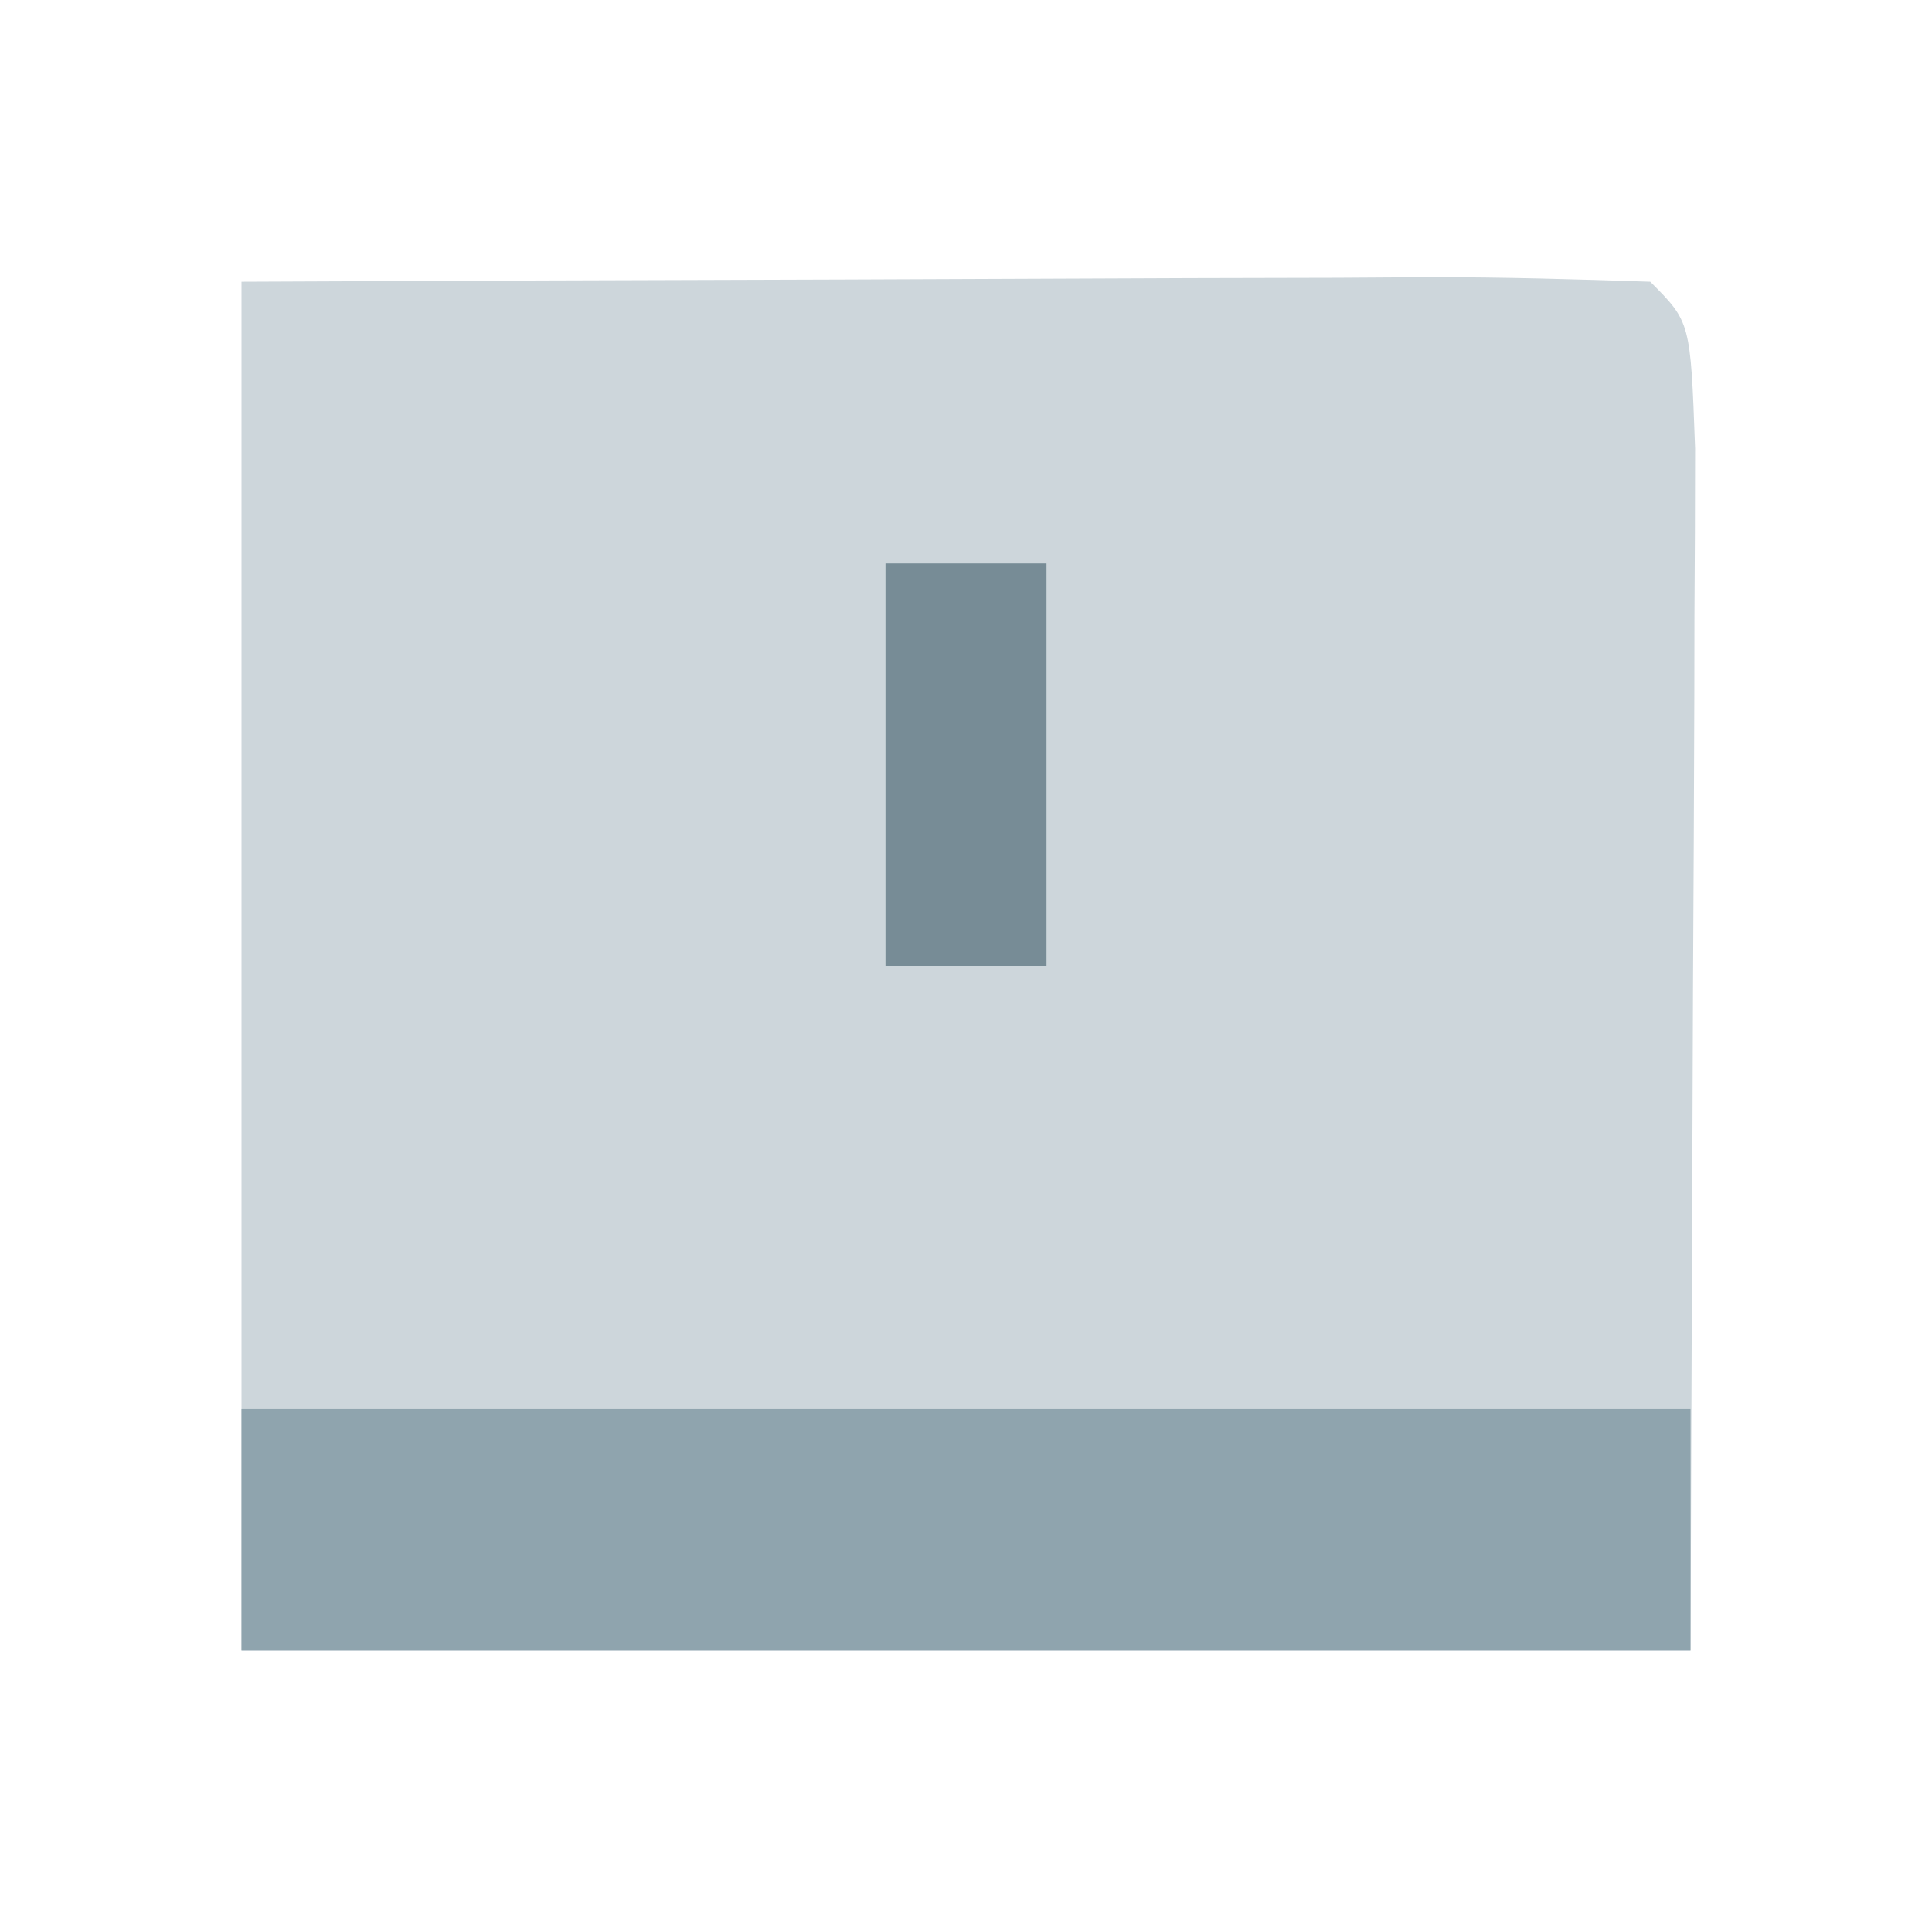 <?xml version="1.0" encoding="UTF-8"?>
<svg version="1.1" xmlns="http://www.w3.org/2000/svg" width="48" height="48">
<path d="M0 0 C4.966 -0.023 9.932 -0.043 14.899 -0.055 C16.589 -0.06 18.28 -0.067 19.971 -0.075 C22.396 -0.088 24.821 -0.093 27.246 -0.098 C28.387 -0.105 28.387 -0.105 29.55 -0.113 C31.367 -0.113 33.184 -0.062 35 0 C36 1 36 1 36.114 4.143 C36.113 5.534 36.108 6.925 36.098 8.316 C36.097 8.964 36.096 9.612 36.095 10.279 C36.089 12.707 36.075 15.135 36.062 17.562 C36.042 22.987 36.021 28.411 36 34 C24.12 34 12.24 34 0 34 C0 22.78 0 11.56 0 0 Z " fill="#CDD6DB" transform="translate(6,7)"/>
<path d="M0 0 C11.88 0 23.76 0 36 0 C36 1.98 36 3.96 36 6 C24.12 6 12.24 6 0 6 C0 4.02 0 2.04 0 0 Z " fill="#8FA4AE" transform="translate(6,35)"/>
<path d="M0 0 C1.32 0 2.64 0 4 0 C4 3.3 4 6.6 4 10 C2.68 10 1.36 10 0 10 C0 6.7 0 3.4 0 0 Z " fill="#778C96" transform="translate(22,14)"/>
</svg>
